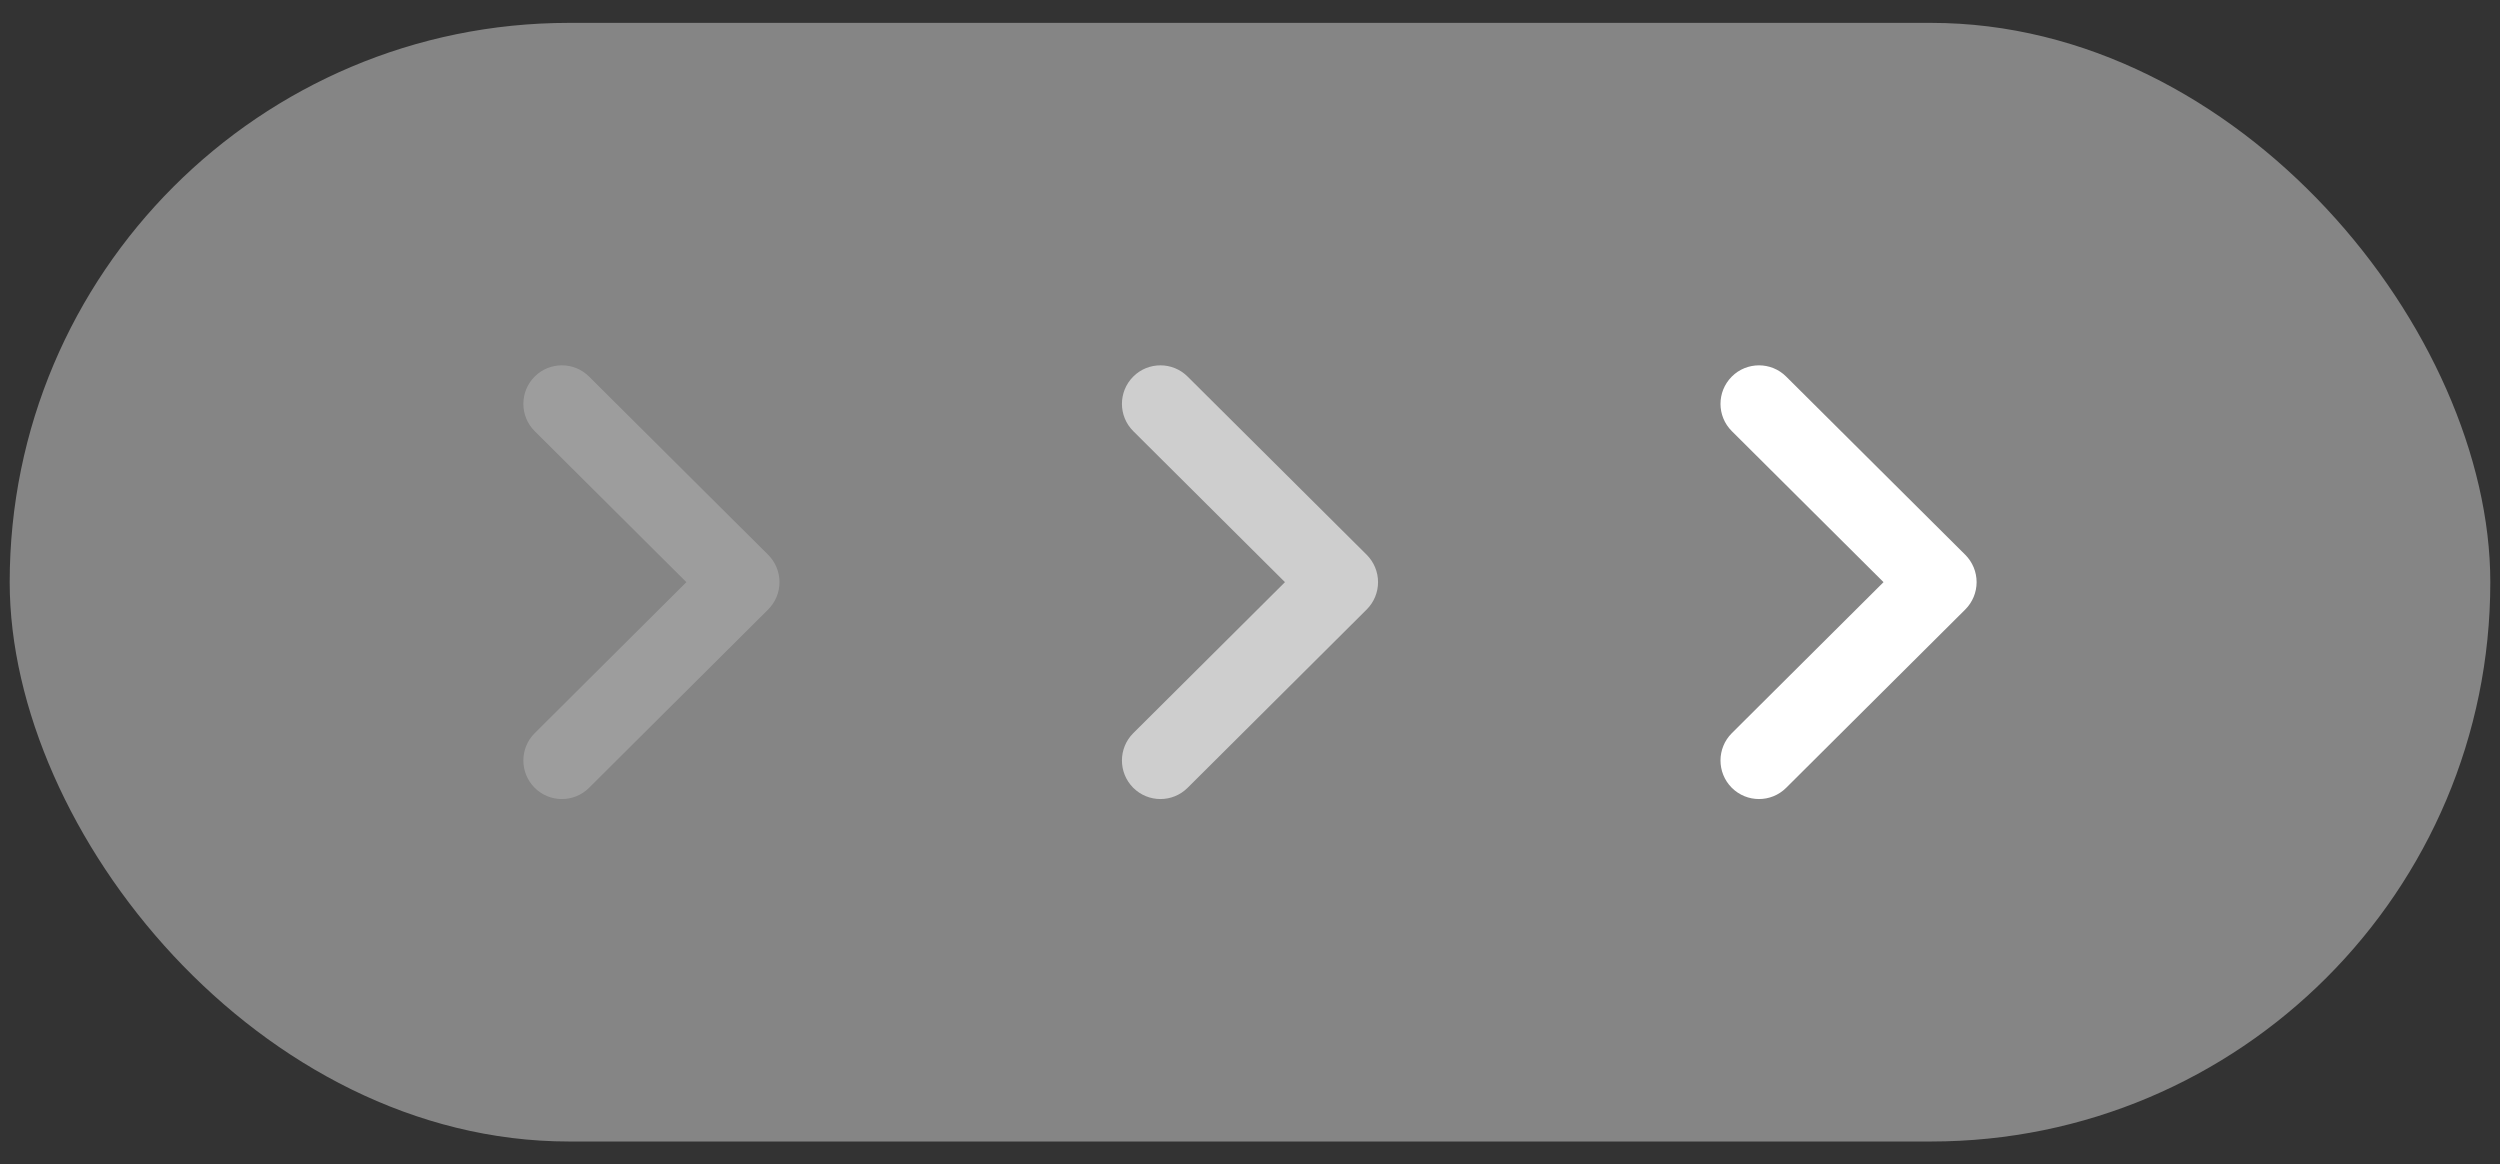 <svg width="73" height="34" viewBox="0 0 73 34" fill="none" xmlns="http://www.w3.org/2000/svg">
<rect x="0" y="0" width="73" height="34" fill="#333333" stroke="none"/>
<rect x="0.283" y="0.668" width="72.434" height="32.664" rx="16.332" fill="white" fill-opacity="0.4"/>
<path d="M16.407 10.668C16.693 10.668 16.981 10.777 17.2 10.996L22.431 16.201C22.642 16.413 22.761 16.699 22.761 16.999C22.761 17.298 22.642 17.584 22.431 17.796L17.2 23.004C16.761 23.442 16.05 23.442 15.61 23.001C15.172 22.56 15.174 21.847 15.613 21.409L20.043 16.999L15.613 12.589C15.174 12.151 15.172 11.44 15.61 10.999C15.829 10.777 16.119 10.668 16.407 10.668Z" fill="white" fill-opacity="0.2"/>
<path d="M33.885 10.668C34.171 10.668 34.459 10.777 34.678 10.996L39.909 16.201C40.12 16.413 40.239 16.699 40.239 16.999C40.239 17.298 40.12 17.584 39.909 17.796L34.678 23.004C34.239 23.442 33.528 23.442 33.088 23.001C32.65 22.56 32.652 21.847 33.091 21.409L37.521 16.999L33.091 12.589C32.652 12.151 32.65 11.44 33.088 10.999C33.307 10.777 33.597 10.668 33.885 10.668Z" fill="white" fill-opacity="0.6"/>
<path d="M51.363 10.668C51.649 10.668 51.937 10.777 52.156 10.996L57.387 16.201C57.598 16.413 57.717 16.699 57.717 16.999C57.717 17.298 57.598 17.584 57.387 17.796L52.156 23.004C51.717 23.442 51.006 23.442 50.566 23.001C50.128 22.56 50.13 21.847 50.569 21.409L54.999 16.999L50.569 12.589C50.13 12.151 50.128 11.44 50.566 10.999C50.785 10.777 51.075 10.668 51.363 10.668Z" fill="white"/>
</svg>
